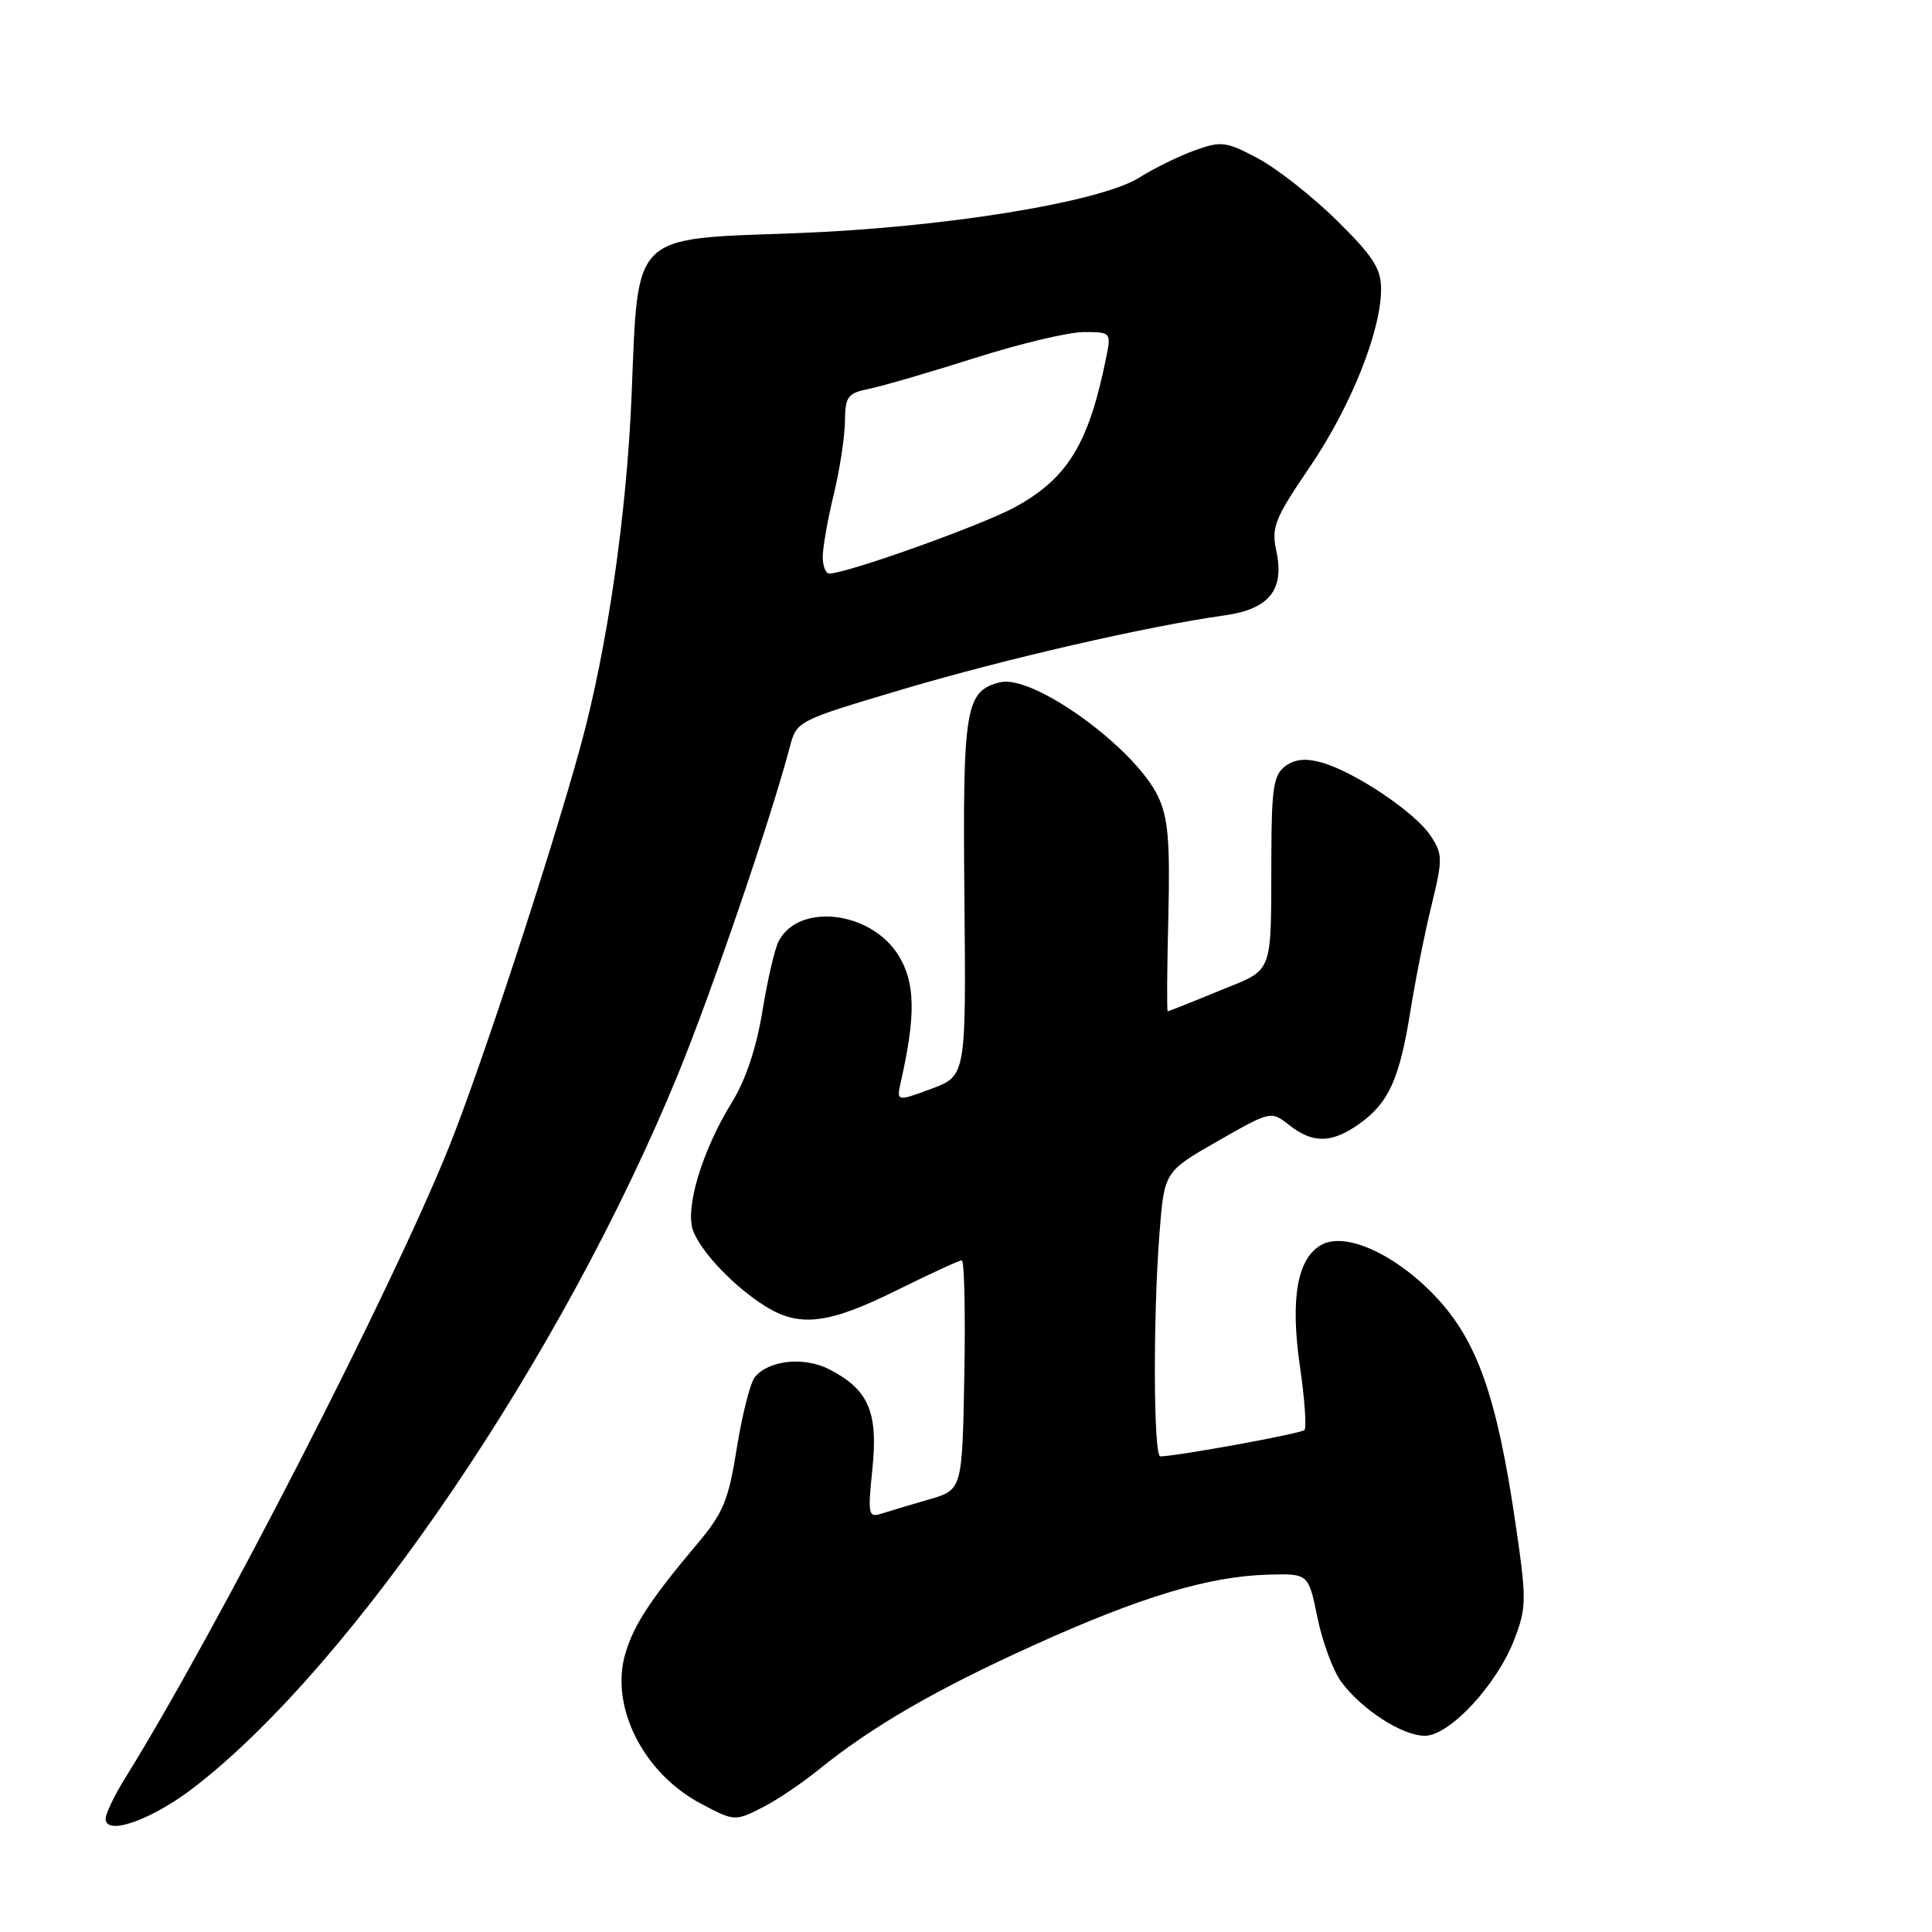 <?xml version="1.0" encoding="UTF-8" standalone="no"?>
<!DOCTYPE svg PUBLIC "-//W3C//DTD SVG 1.1//EN" "http://www.w3.org/Graphics/SVG/1.1/DTD/svg11.dtd" >
<svg xmlns="http://www.w3.org/2000/svg" xmlns:xlink="http://www.w3.org/1999/xlink" version="1.1" viewBox="0 0 256 256">
 <g >
 <path fill="currentColor"
d=" M 25.71 236.84 C 46.82 220.56 74.56 179.66 89.87 142.27 C 94.32 131.40 102.10 108.63 104.65 99.00 C 105.57 95.51 105.57 95.51 119.77 91.29 C 133.34 87.27 152.06 82.97 162.27 81.54 C 168.18 80.71 170.23 78.16 169.12 73.00 C 168.45 69.85 168.89 68.73 173.54 61.90 C 178.98 53.91 183.00 43.88 183.00 38.30 C 183.00 35.58 181.94 33.95 177.12 29.19 C 173.88 26.01 169.18 22.31 166.67 20.98 C 162.44 18.74 161.83 18.66 158.30 19.93 C 156.21 20.68 152.92 22.30 150.98 23.52 C 145.74 26.82 124.80 30.20 105.16 30.91 C 83.64 31.69 84.56 30.78 83.70 52.12 C 83.06 68.09 80.45 86.08 76.89 99.00 C 72.92 113.42 63.67 141.59 59.49 152.00 C 51.88 170.93 28.66 216.18 16.57 235.63 C 15.16 237.90 14.00 240.32 14.00 241.00 C 14.00 243.32 20.15 241.13 25.71 236.84 Z  M 101.30 239.35 C 103.06 238.45 106.30 236.25 108.50 234.47 C 115.56 228.76 124.05 223.85 136.93 218.02 C 151.10 211.60 160.14 208.87 168.01 208.65 C 173.38 208.50 173.38 208.50 174.57 214.35 C 175.23 217.57 176.65 221.40 177.72 222.85 C 180.45 226.54 185.82 230.00 188.80 230.00 C 192.08 230.00 198.37 223.22 200.67 217.20 C 202.29 212.94 202.30 212.00 200.77 201.58 C 198.34 185.10 195.74 177.70 190.33 171.92 C 185.04 166.27 178.38 163.19 175.15 164.92 C 171.90 166.66 170.94 172.04 172.25 181.07 C 172.88 185.40 173.15 189.19 172.84 189.49 C 172.38 189.96 156.13 192.93 153.75 192.98 C 152.84 193.00 152.77 174.57 153.64 163.38 C 154.28 155.25 154.28 155.25 161.34 151.21 C 168.41 147.18 168.41 147.18 170.84 149.09 C 173.97 151.55 176.48 151.50 180.11 148.92 C 184.00 146.15 185.45 142.97 186.88 134.00 C 187.54 129.88 188.80 123.55 189.69 119.94 C 191.18 113.81 191.18 113.20 189.56 110.74 C 187.57 107.69 179.58 102.31 175.17 101.05 C 173.04 100.44 171.60 100.58 170.32 101.51 C 168.77 102.65 168.49 104.38 168.46 113.17 C 168.40 129.57 168.90 128.28 161.48 131.32 C 157.89 132.80 154.86 134.00 154.73 134.00 C 154.60 134.00 154.64 128.39 154.81 121.52 C 155.05 111.50 154.79 108.35 153.45 105.54 C 150.38 99.07 136.87 89.31 132.50 90.41 C 127.91 91.56 127.55 93.75 127.79 119.03 C 128.01 142.56 128.01 142.56 123.39 144.28 C 118.77 145.99 118.77 145.99 119.39 143.24 C 121.36 134.51 121.28 130.19 119.06 126.60 C 115.43 120.72 105.87 119.57 103.18 124.70 C 102.66 125.69 101.69 129.88 101.02 134.00 C 100.24 138.80 98.80 143.12 97.02 146.00 C 93.04 152.42 90.72 160.13 91.85 163.10 C 92.95 165.99 97.39 170.60 101.50 173.14 C 105.98 175.90 109.82 175.43 118.76 171.00 C 123.20 168.80 127.11 167.00 127.44 167.00 C 127.78 167.00 127.93 173.84 127.78 182.21 C 127.50 197.41 127.50 197.41 123.11 198.68 C 120.70 199.38 117.87 200.22 116.82 200.56 C 115.05 201.12 114.97 200.73 115.60 194.61 C 116.37 187.10 115.09 184.13 109.92 181.46 C 106.58 179.73 101.90 180.21 100.03 182.46 C 99.42 183.20 98.35 187.41 97.64 191.82 C 96.54 198.78 95.84 200.47 92.43 204.52 C 86.21 211.91 84.02 215.24 82.88 219.04 C 80.76 226.06 85.22 234.95 92.87 238.99 C 97.36 241.37 97.39 241.37 101.30 239.35 Z  M 109.02 73.75 C 109.02 72.51 109.68 68.80 110.48 65.50 C 111.28 62.20 111.94 57.85 111.96 55.83 C 112.00 52.50 112.30 52.10 115.25 51.50 C 117.04 51.13 123.33 49.29 129.23 47.42 C 135.13 45.54 141.60 44.00 143.61 44.00 C 147.17 44.00 147.24 44.07 146.61 47.20 C 144.30 58.77 141.50 63.37 134.47 67.21 C 130.07 69.61 112.19 76.00 109.88 76.00 C 109.40 76.00 109.01 74.99 109.02 73.75 Z "/>
</g>
</svg>